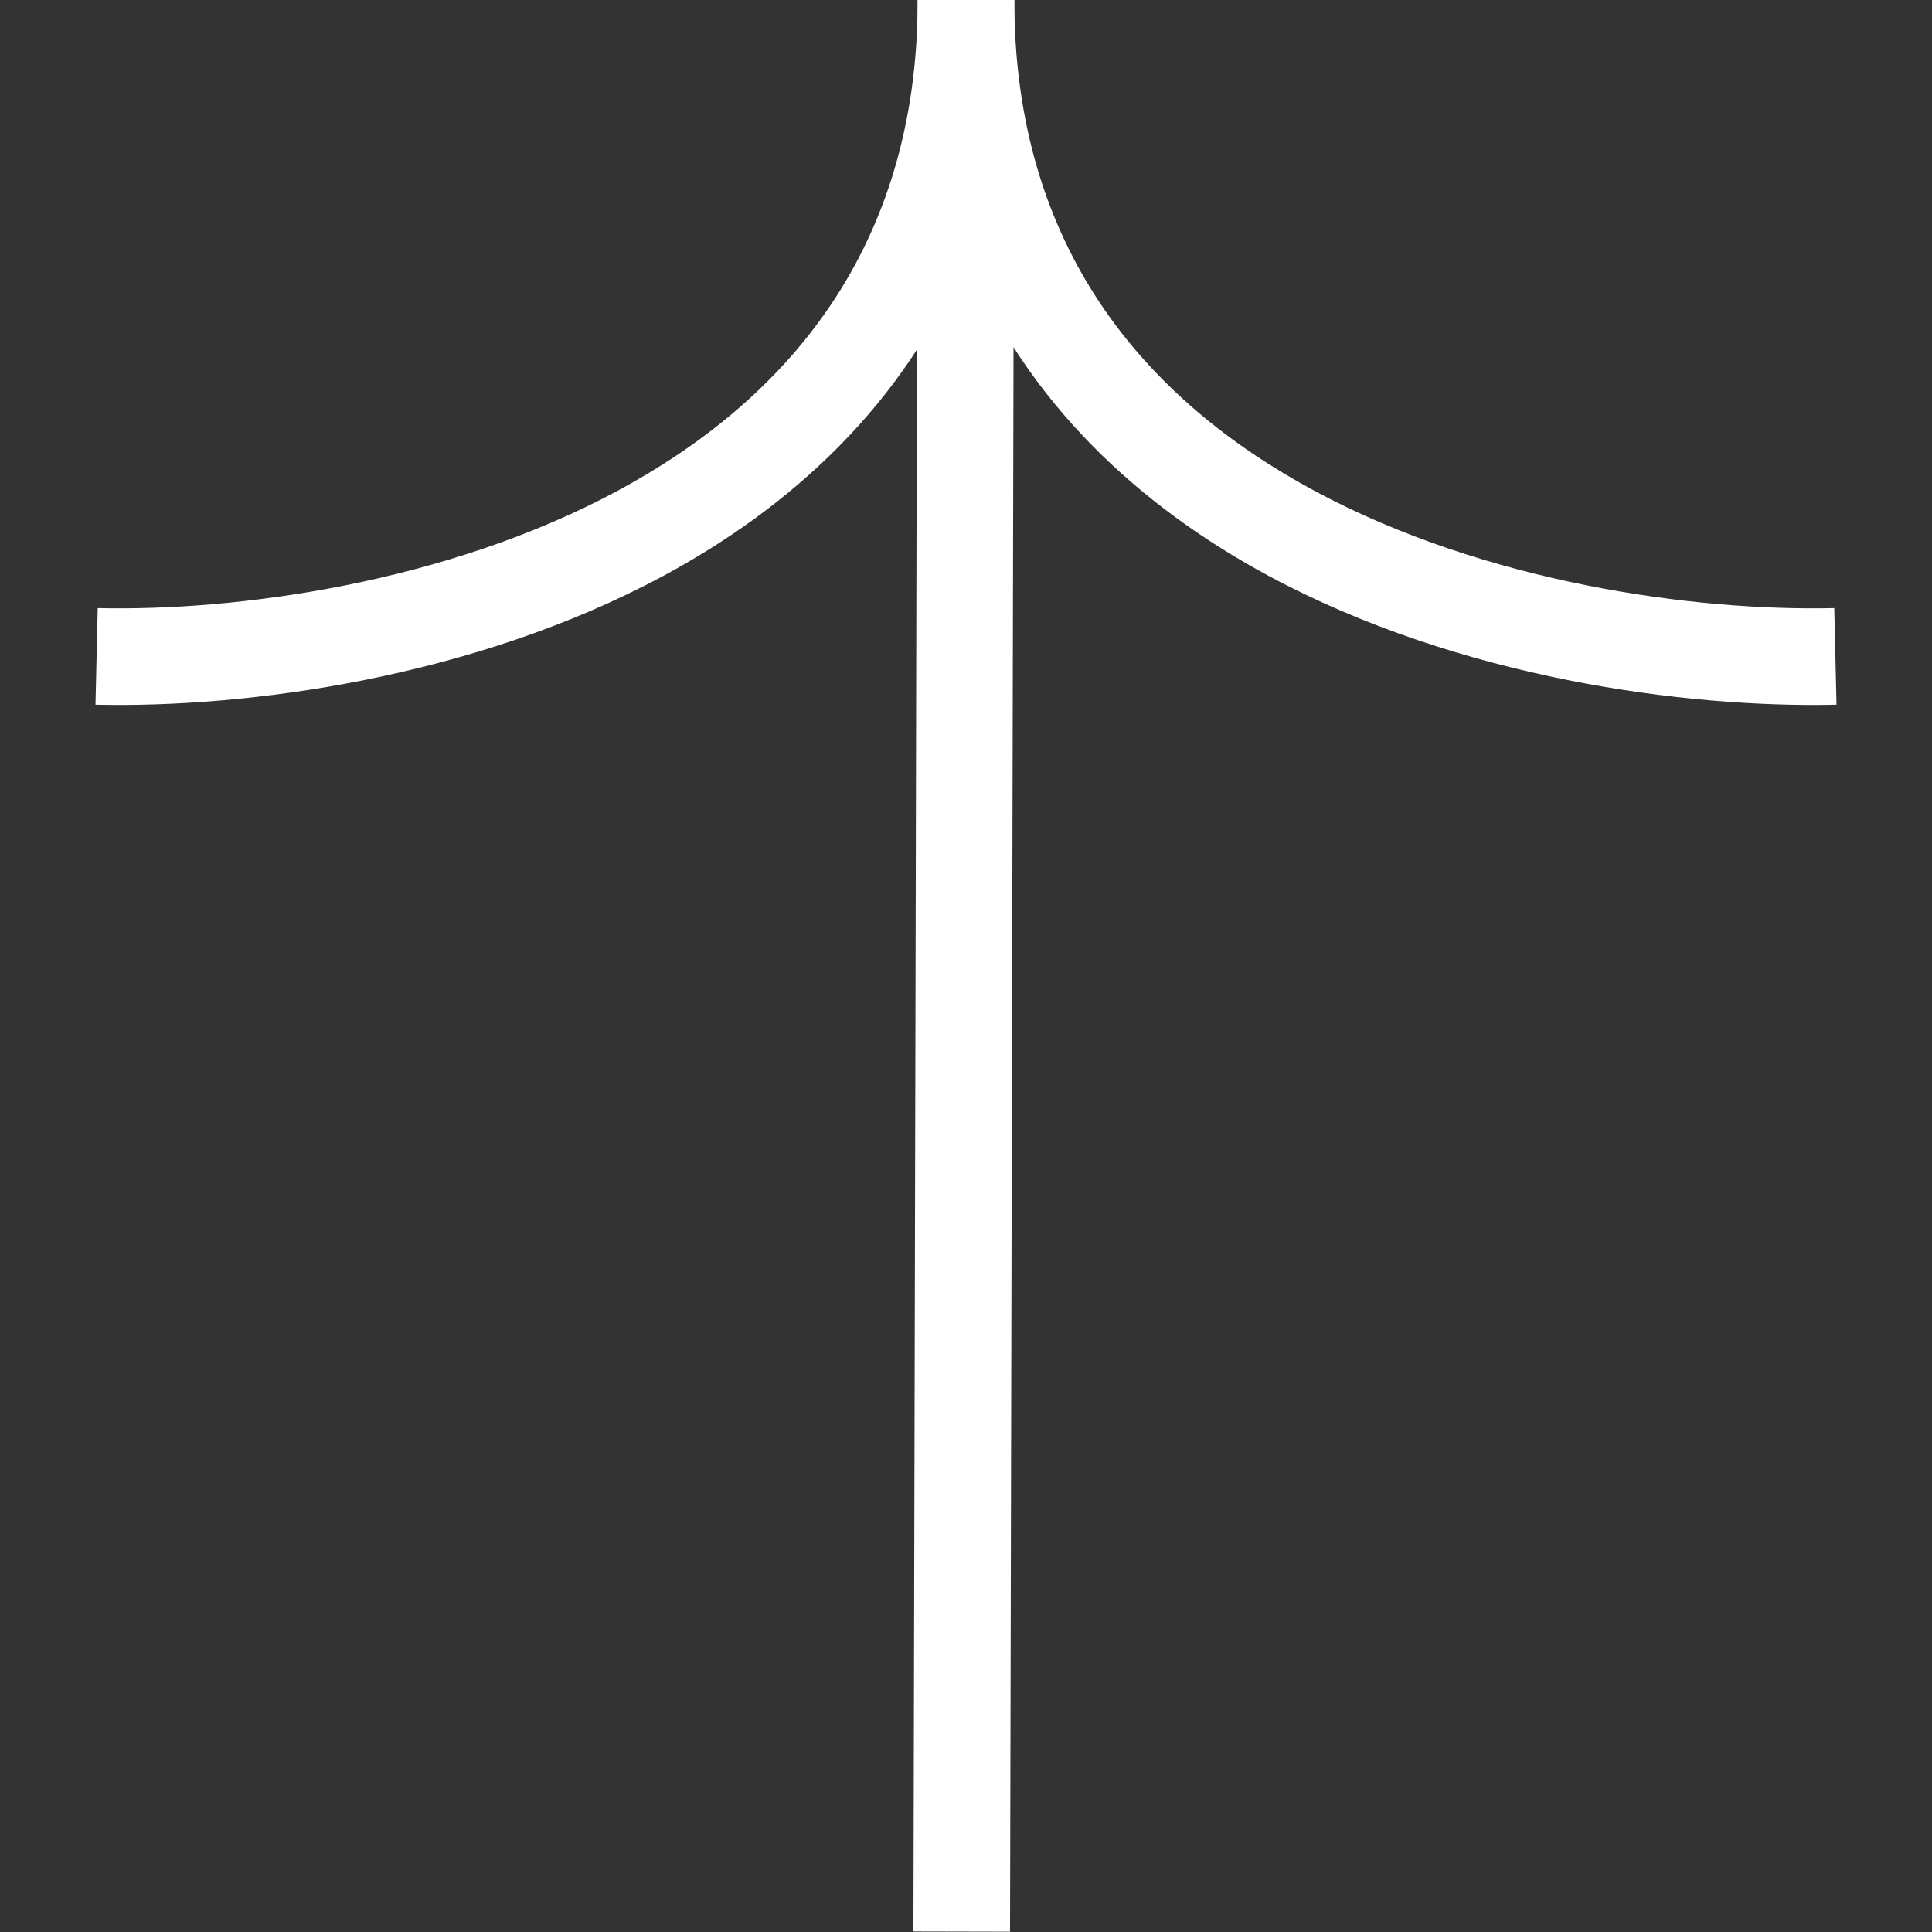 <svg width="24" height="24" viewBox="0 0 24 24" fill="none" xmlns="http://www.w3.org/2000/svg">
<rect x="0" y="0" width="24" height="24" fill="#333333" stroke="none"/>
<g clip-path="url(#clip0_159_626)">
<path fill-rule="evenodd" clip-rule="evenodd" d="M1.186 8.754C3.056 8.797 5.867 8.428 8.234 7.157C9.832 6.298 11.239 5.017 12 3.184C12.761 5.017 14.168 6.298 15.766 7.157C18.133 8.428 20.944 8.797 22.814 8.754L22.786 7.554C21.056 7.594 18.467 7.245 16.334 6.1C14.233 4.971 12.6 3.092 12.6 -9.05454e-05L11.4 -9.07028e-05L11.4 -8.68881e-05C11.4 3.092 9.767 4.971 7.666 6.1C5.533 7.245 2.944 7.594 1.214 7.554L1.186 8.754Z" fill="white"/>
<path d="M12 0L11.947 23.995" stroke="white" stroke-width="1.2"/>
</g>
<defs>
<clipPath id="clip0_159_626">
<rect width="24" height="24" fill="white" transform="translate(24) rotate(90)"/>
</clipPath>
</defs>
</svg>
